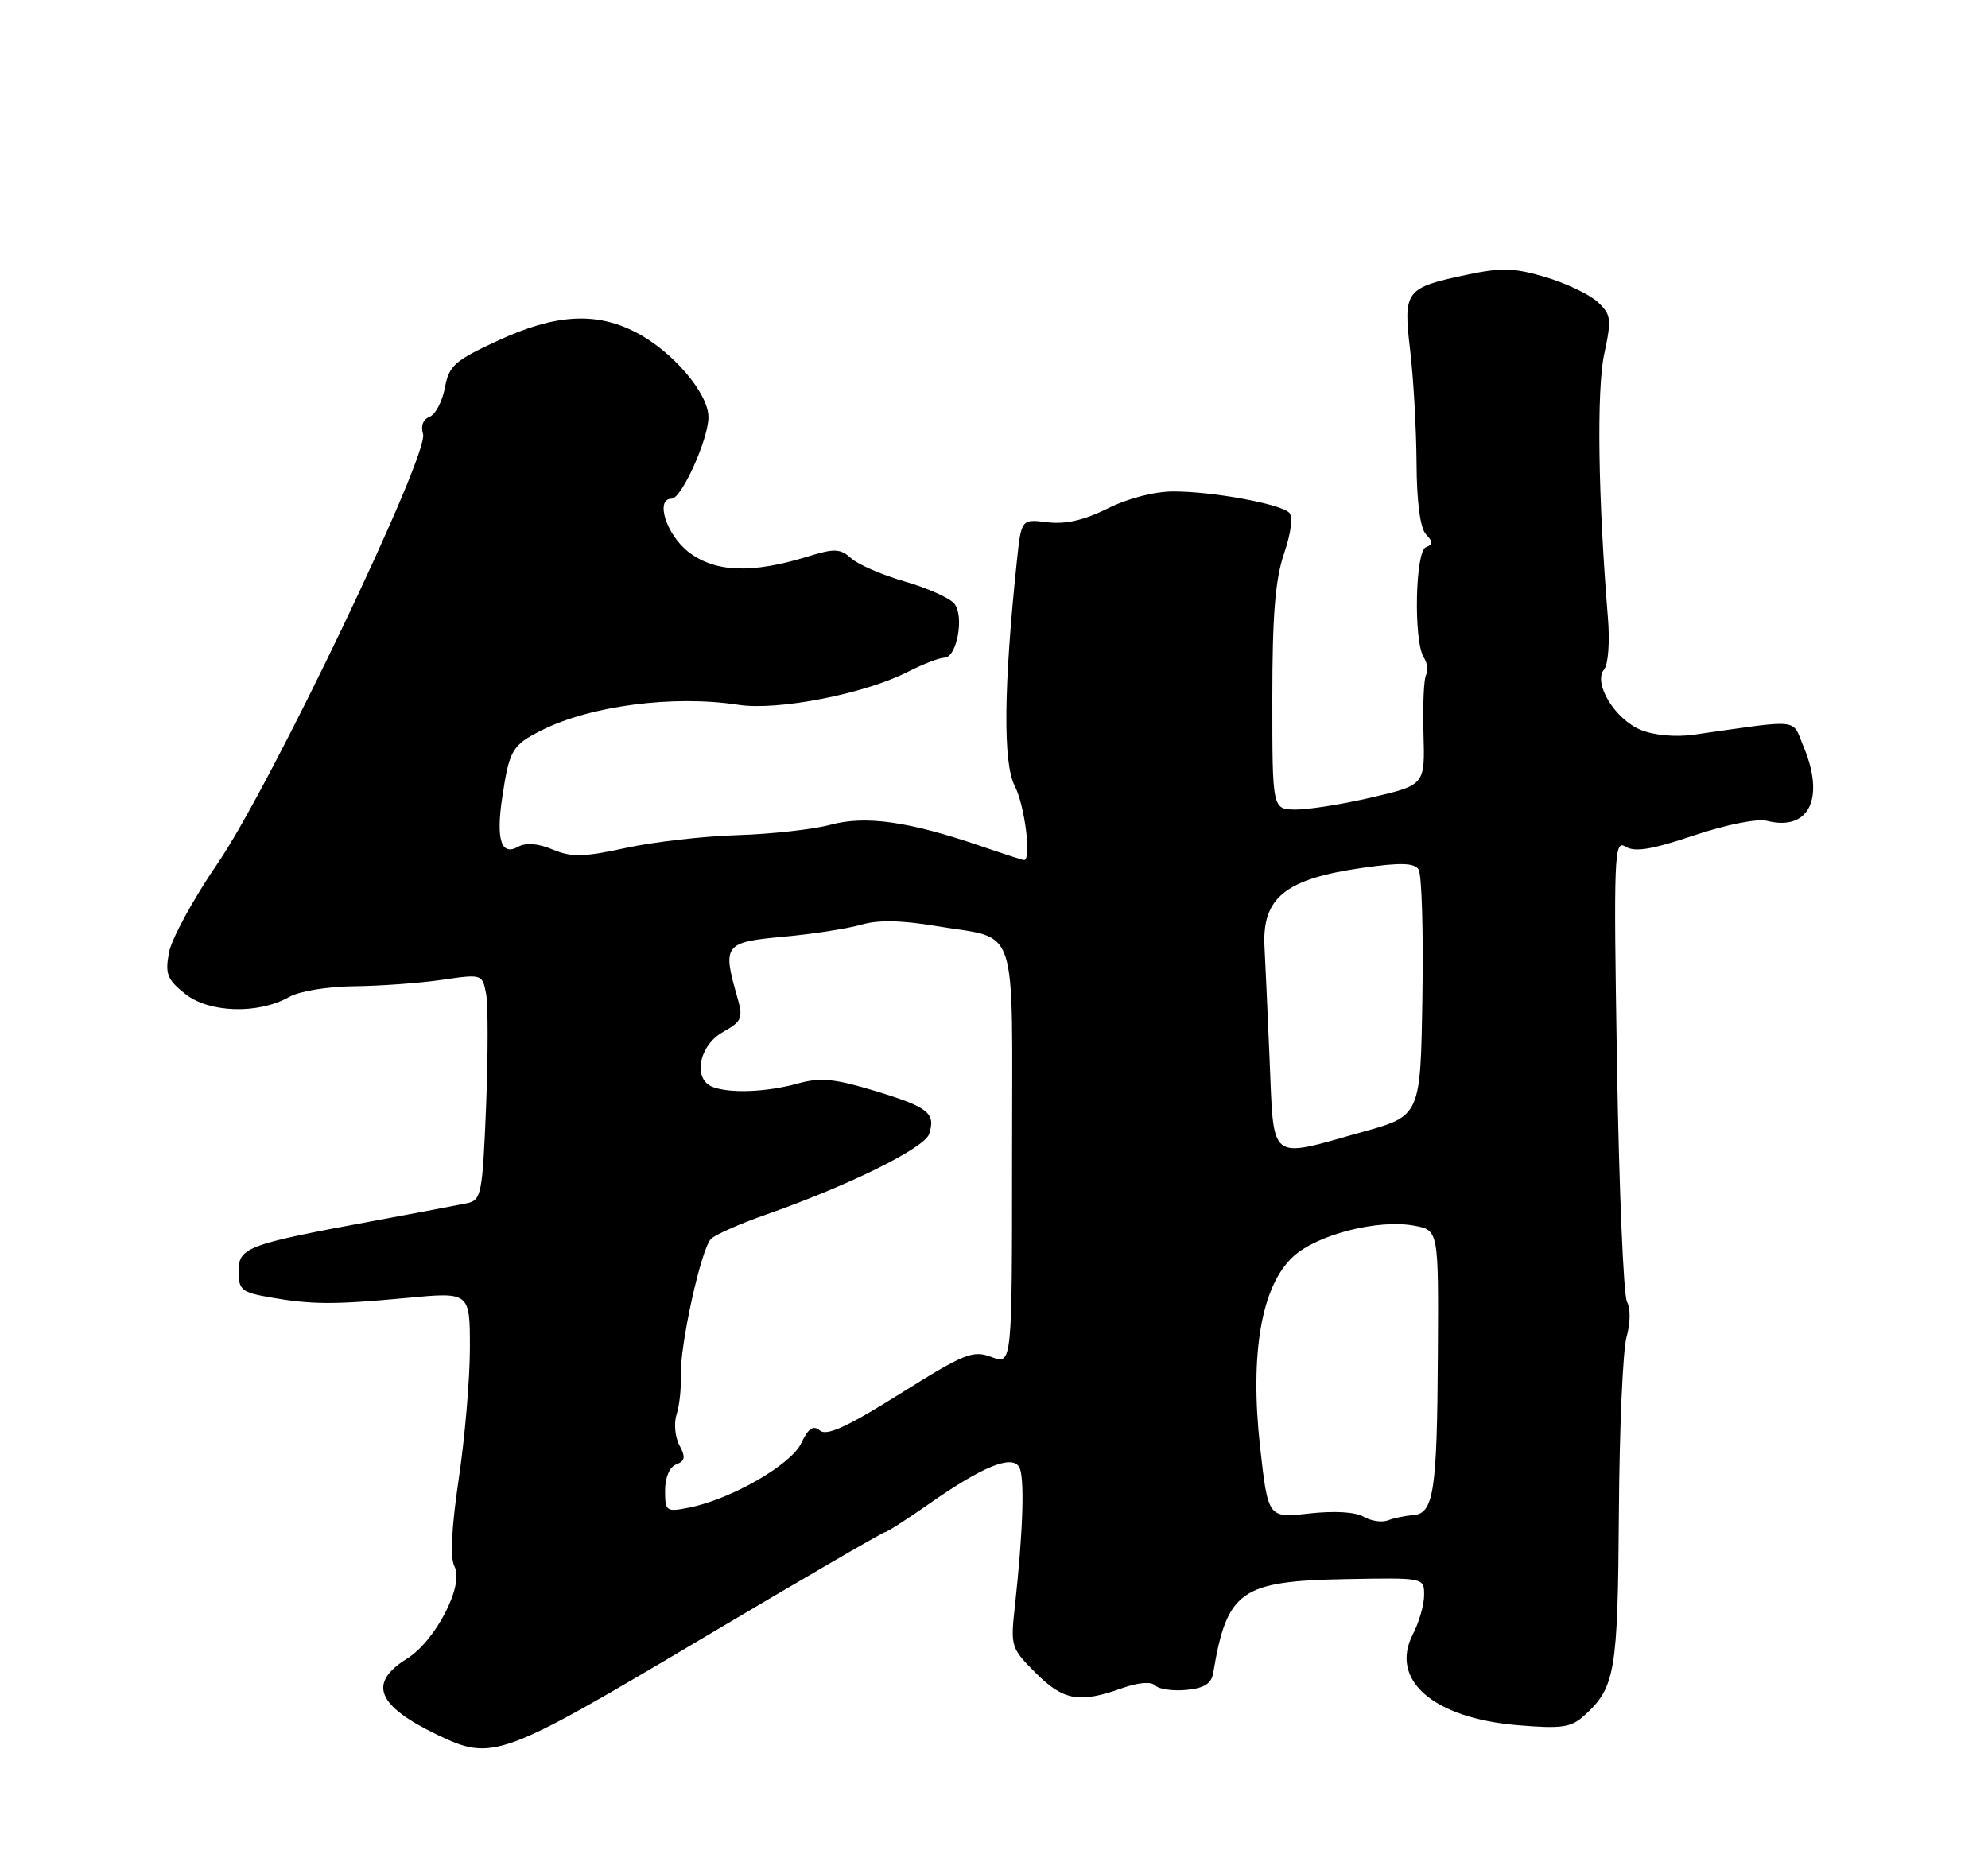 <?xml version="1.0" encoding="UTF-8" standalone="no"?>
<!DOCTYPE svg PUBLIC "-//W3C//DTD SVG 1.1//EN" "http://www.w3.org/Graphics/SVG/1.1/DTD/svg11.dtd" >
<svg xmlns="http://www.w3.org/2000/svg" xmlns:xlink="http://www.w3.org/1999/xlink" version="1.1" viewBox="0 0 275 256">
 <g >
 <path fill="currentColor"
d=" M 96.63 227.00 C 110.52 218.75 122.12 212.00 122.40 212.00 C 122.68 212.00 125.40 210.26 128.44 208.13 C 135.85 202.94 139.92 201.26 140.97 202.96 C 141.77 204.25 141.54 211.72 140.39 222.23 C 139.77 227.80 139.85 228.05 143.28 231.48 C 147.10 235.30 149.31 235.69 155.19 233.59 C 157.47 232.78 159.23 232.63 159.81 233.21 C 160.33 233.73 162.26 234.00 164.11 233.82 C 166.57 233.59 167.57 232.95 167.82 231.50 C 169.73 220.08 171.59 218.76 186.20 218.49 C 197.00 218.29 197.00 218.29 197.00 220.69 C 197.00 222.02 196.31 224.44 195.46 226.08 C 192.17 232.43 198.24 237.72 209.94 238.70 C 216.01 239.21 217.32 239.02 219.11 237.40 C 223.44 233.48 223.79 231.44 223.94 209.36 C 224.01 197.74 224.49 186.78 225.00 184.99 C 225.54 183.11 225.57 181.06 225.06 180.11 C 224.58 179.21 223.96 164.44 223.68 147.28 C 223.20 118.17 223.28 116.16 224.86 117.14 C 226.13 117.94 228.48 117.55 234.32 115.59 C 238.84 114.08 243.08 113.23 244.45 113.58 C 250.23 115.03 252.48 110.47 249.50 103.34 C 247.83 99.34 249.39 99.51 234.27 101.66 C 231.74 102.01 228.80 101.74 226.97 100.99 C 223.37 99.50 220.34 94.50 221.89 92.63 C 222.47 91.94 222.70 88.79 222.42 85.45 C 221.06 68.86 220.85 53.92 221.91 48.99 C 222.95 44.13 222.88 43.53 221.00 41.78 C 219.87 40.74 216.63 39.19 213.78 38.34 C 209.44 37.05 207.69 37.00 202.81 38.04 C 194.38 39.83 194.09 40.21 195.07 48.50 C 195.53 52.35 195.92 59.35 195.95 64.05 C 195.98 69.45 196.46 73.09 197.25 73.93 C 198.25 74.98 198.25 75.34 197.25 75.71 C 195.77 76.25 195.52 88.69 196.95 90.95 C 197.45 91.75 197.61 92.83 197.28 93.35 C 196.96 93.87 196.80 97.51 196.91 101.45 C 197.12 108.61 197.12 108.61 189.81 110.32 C 185.79 111.26 181.04 112.02 179.25 112.01 C 176.00 112.00 176.00 112.00 176.00 96.68 C 176.00 85.17 176.40 80.17 177.62 76.60 C 178.59 73.76 178.88 71.48 178.34 70.94 C 177.12 69.72 167.76 68.00 162.33 68.00 C 159.71 68.00 156.02 68.95 153.22 70.36 C 149.96 71.98 147.38 72.57 144.89 72.26 C 141.28 71.81 141.28 71.81 140.66 77.66 C 138.83 95.09 138.73 105.58 140.37 108.75 C 141.76 111.43 142.71 119.00 141.66 119.00 C 141.47 119.00 138.82 118.14 135.78 117.10 C 125.78 113.66 119.77 112.80 114.90 114.11 C 112.48 114.76 106.67 115.41 102.00 115.55 C 97.33 115.69 90.37 116.49 86.53 117.33 C 80.71 118.60 79.06 118.63 76.45 117.54 C 74.39 116.68 72.76 116.56 71.65 117.17 C 69.34 118.47 68.60 116.15 69.47 110.36 C 70.46 103.77 70.83 103.12 74.87 101.07 C 81.64 97.64 93.19 96.13 102.15 97.52 C 107.56 98.36 119.57 96.02 125.57 92.96 C 127.69 91.88 129.97 91.00 130.63 91.00 C 132.37 91.00 133.43 85.22 132.00 83.51 C 131.36 82.73 128.28 81.36 125.17 80.46 C 122.05 79.56 118.71 78.12 117.75 77.25 C 116.23 75.89 115.43 75.86 111.75 77.00 C 104.02 79.39 98.97 79.21 95.29 76.41 C 92.20 74.05 90.57 69.00 92.91 69.00 C 94.28 69.00 98.00 60.75 98.00 57.72 C 98.00 54.39 92.97 48.53 87.88 45.94 C 82.38 43.13 76.80 43.47 68.92 47.11 C 62.89 49.89 62.12 50.57 61.54 53.66 C 61.18 55.55 60.23 57.36 59.42 57.67 C 58.52 58.01 58.17 58.95 58.52 60.05 C 59.39 62.82 37.44 108.75 30.13 119.42 C 26.77 124.32 23.74 129.88 23.38 131.77 C 22.82 134.76 23.12 135.52 25.62 137.52 C 28.93 140.16 35.73 140.36 40.00 137.94 C 41.41 137.14 45.34 136.49 49.00 136.46 C 52.58 136.42 58.02 136.03 61.11 135.58 C 66.67 134.76 66.72 134.78 67.24 137.47 C 67.53 138.97 67.52 146.01 67.24 153.11 C 66.74 165.23 66.58 166.06 64.61 166.48 C 63.45 166.72 57.55 167.84 51.50 168.96 C 34.17 172.17 33.00 172.60 33.00 175.92 C 33.00 178.45 33.43 178.81 37.25 179.49 C 43.10 180.52 46.13 180.54 56.25 179.59 C 65.00 178.76 65.00 178.76 65.00 186.50 C 65.00 190.76 64.31 198.91 63.46 204.61 C 62.45 211.41 62.25 215.59 62.87 216.75 C 64.24 219.31 60.26 227.03 56.29 229.50 C 50.87 232.88 52.12 236.00 60.50 240.03 C 68.09 243.68 69.22 243.28 96.63 227.00 Z  M 188.63 209.86 C 187.49 209.19 184.56 209.02 181.08 209.41 C 175.41 210.05 175.41 210.05 174.30 200.13 C 172.87 187.21 174.51 177.88 178.90 173.85 C 182.25 170.80 190.65 168.66 195.64 169.59 C 199.00 170.22 199.00 170.22 198.90 187.36 C 198.79 206.45 198.33 209.43 195.46 209.64 C 194.38 209.72 192.82 210.04 192.00 210.36 C 191.18 210.68 189.66 210.46 188.63 209.86 Z  M 92.00 206.23 C 92.00 204.43 92.62 202.97 93.54 202.62 C 94.77 202.15 94.86 201.61 93.99 199.98 C 93.38 198.85 93.20 196.93 93.59 195.72 C 93.98 194.50 94.24 192.16 94.17 190.50 C 94.00 186.32 96.99 172.73 98.36 171.41 C 98.99 170.81 102.42 169.29 106.00 168.04 C 117.45 164.02 127.92 158.84 128.54 156.88 C 129.45 154.00 128.43 153.19 121.04 150.94 C 115.39 149.23 113.49 149.05 110.34 149.92 C 106.06 151.11 100.98 151.31 98.58 150.39 C 95.81 149.33 96.66 144.70 99.96 142.82 C 102.68 141.28 102.83 140.89 101.95 137.83 C 99.92 130.74 100.22 130.35 108.36 129.61 C 112.40 129.24 117.24 128.49 119.11 127.95 C 121.45 127.26 124.66 127.32 129.50 128.13 C 141.06 130.08 140.00 126.89 140.00 159.95 C 140.00 188.83 140.00 188.83 137.16 187.76 C 134.58 186.78 133.45 187.24 124.51 192.84 C 117.27 197.38 114.37 198.72 113.43 197.94 C 112.48 197.15 111.83 197.60 110.83 199.69 C 109.41 202.69 101.04 207.48 95.25 208.61 C 92.16 209.22 92.00 209.10 92.00 206.23 Z  M 175.61 146.25 C 175.31 139.24 175.00 132.48 174.93 131.24 C 174.50 124.21 177.70 121.60 188.66 120.05 C 193.74 119.33 195.64 119.39 196.23 120.29 C 196.67 120.96 196.91 128.90 196.76 137.94 C 196.50 154.38 196.50 154.38 188.50 156.61 C 175.29 160.30 176.25 161.08 175.61 146.25 Z "/>
</g>
</svg>